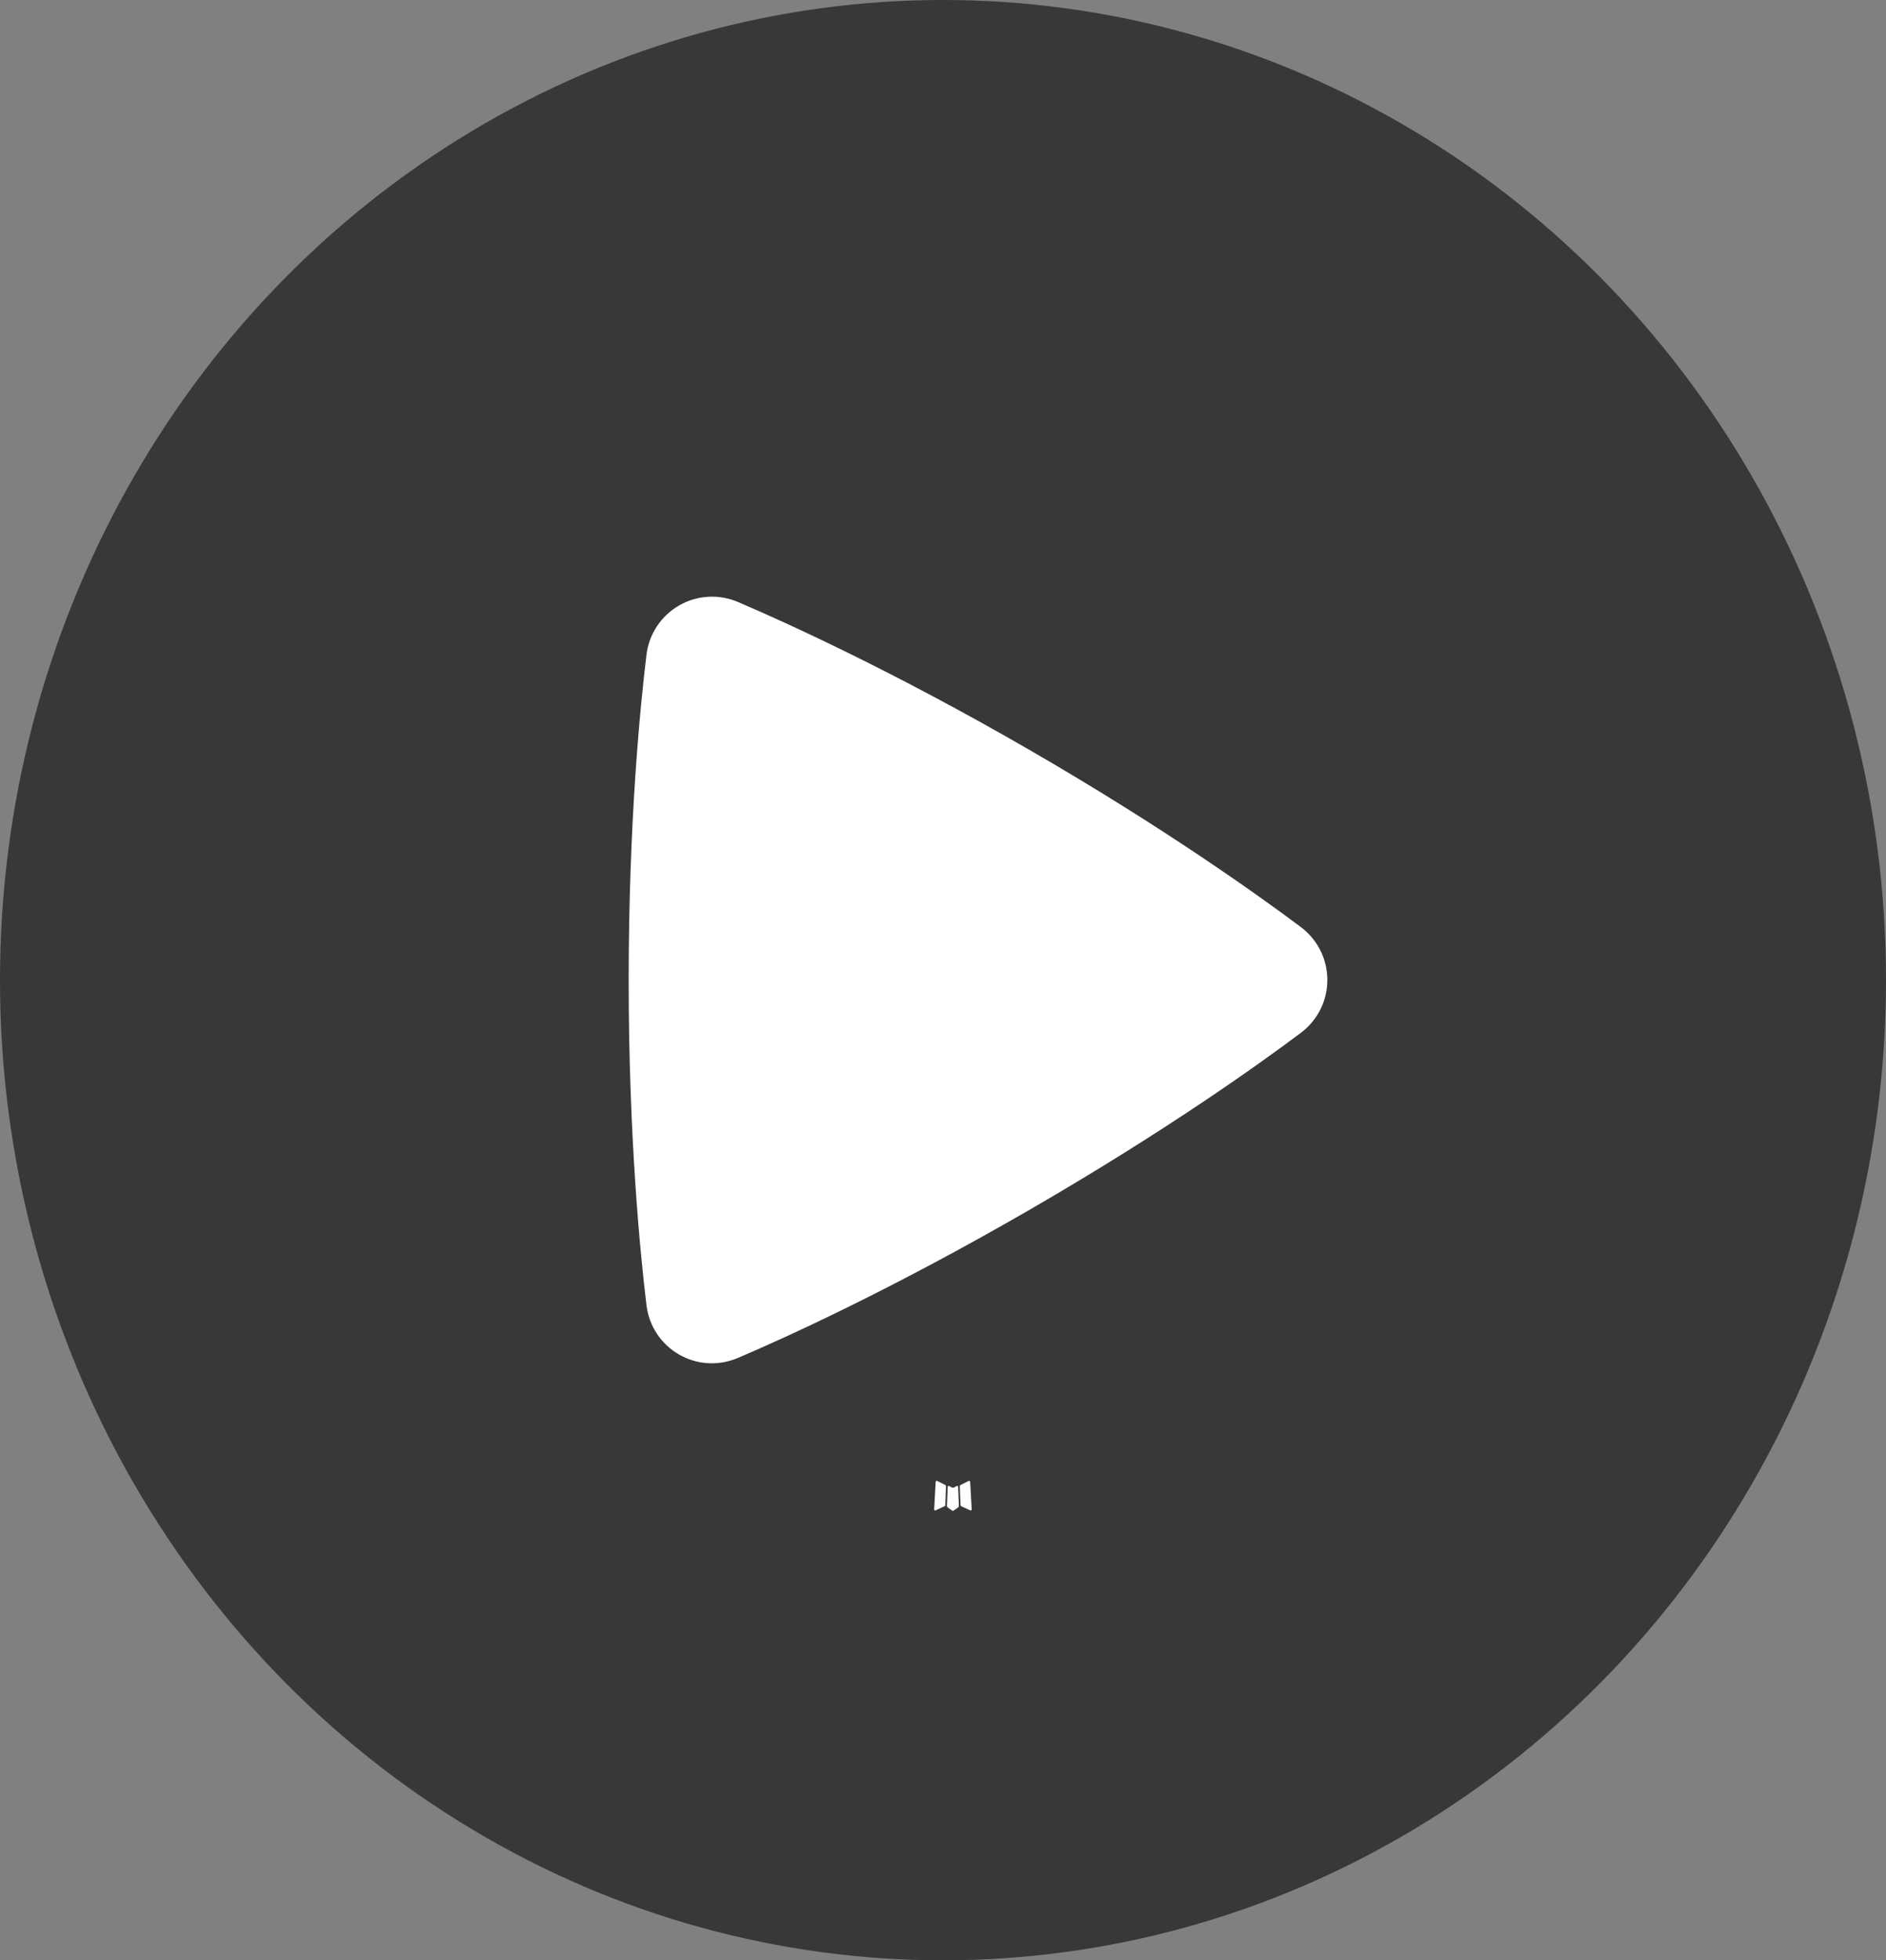 <svg width="77" height="80" viewBox="0 0 77 80" fill="none" xmlns="http://www.w3.org/2000/svg">
<rect x="0" y="0" width="77" height="80" fill="#808080" stroke="none"/>
<ellipse cx="38.5" cy="40" rx="38.5" ry="40" fill="#1E1C1C" fill-opacity="0.72"/>
<path fill-rule="evenodd" clip-rule="evenodd" d="M39.087 60.64L39.066 60.643L38.936 60.708L38.9 60.715L38.874 60.708L38.744 60.643C38.724 60.637 38.709 60.64 38.7 60.653L38.692 60.671L38.661 61.456L38.67 61.492L38.689 61.516L38.879 61.652L38.907 61.659L38.929 61.652L39.12 61.516L39.142 61.487L39.149 61.456L39.118 60.673C39.113 60.653 39.102 60.642 39.087 60.64ZM39.572 60.433L39.548 60.436L39.209 60.607L39.191 60.625L39.185 60.645L39.218 61.434L39.228 61.456L39.242 61.468L39.611 61.639C39.634 61.645 39.652 61.64 39.664 61.624L39.671 61.599L39.609 60.473C39.603 60.451 39.591 60.437 39.572 60.433ZM38.261 60.436C38.253 60.431 38.244 60.43 38.234 60.432C38.225 60.434 38.217 60.439 38.212 60.447L38.201 60.473L38.139 61.599C38.14 61.621 38.15 61.635 38.17 61.643L38.197 61.639L38.566 61.468L38.584 61.454L38.592 61.434L38.623 60.645L38.617 60.623L38.599 60.605L38.261 60.436Z" fill="white"/>
<path fill-rule="evenodd" clip-rule="evenodd" d="M26.393 26.727C26.442 26.31 26.588 25.911 26.819 25.561C27.05 25.212 27.359 24.92 27.722 24.711C28.085 24.501 28.492 24.379 28.911 24.355C29.329 24.33 29.748 24.403 30.133 24.569C32.08 25.401 36.443 27.379 41.98 30.575C47.519 33.772 51.414 36.564 53.106 37.831C54.551 38.915 54.555 41.063 53.108 42.151C51.433 43.41 47.584 46.166 41.98 49.403C36.37 52.641 32.058 54.595 30.129 55.416C28.468 56.126 26.609 55.05 26.393 53.259C26.14 51.165 25.667 46.411 25.667 39.991C25.667 33.574 26.138 28.822 26.393 26.727Z" fill="white"/>
</svg>
